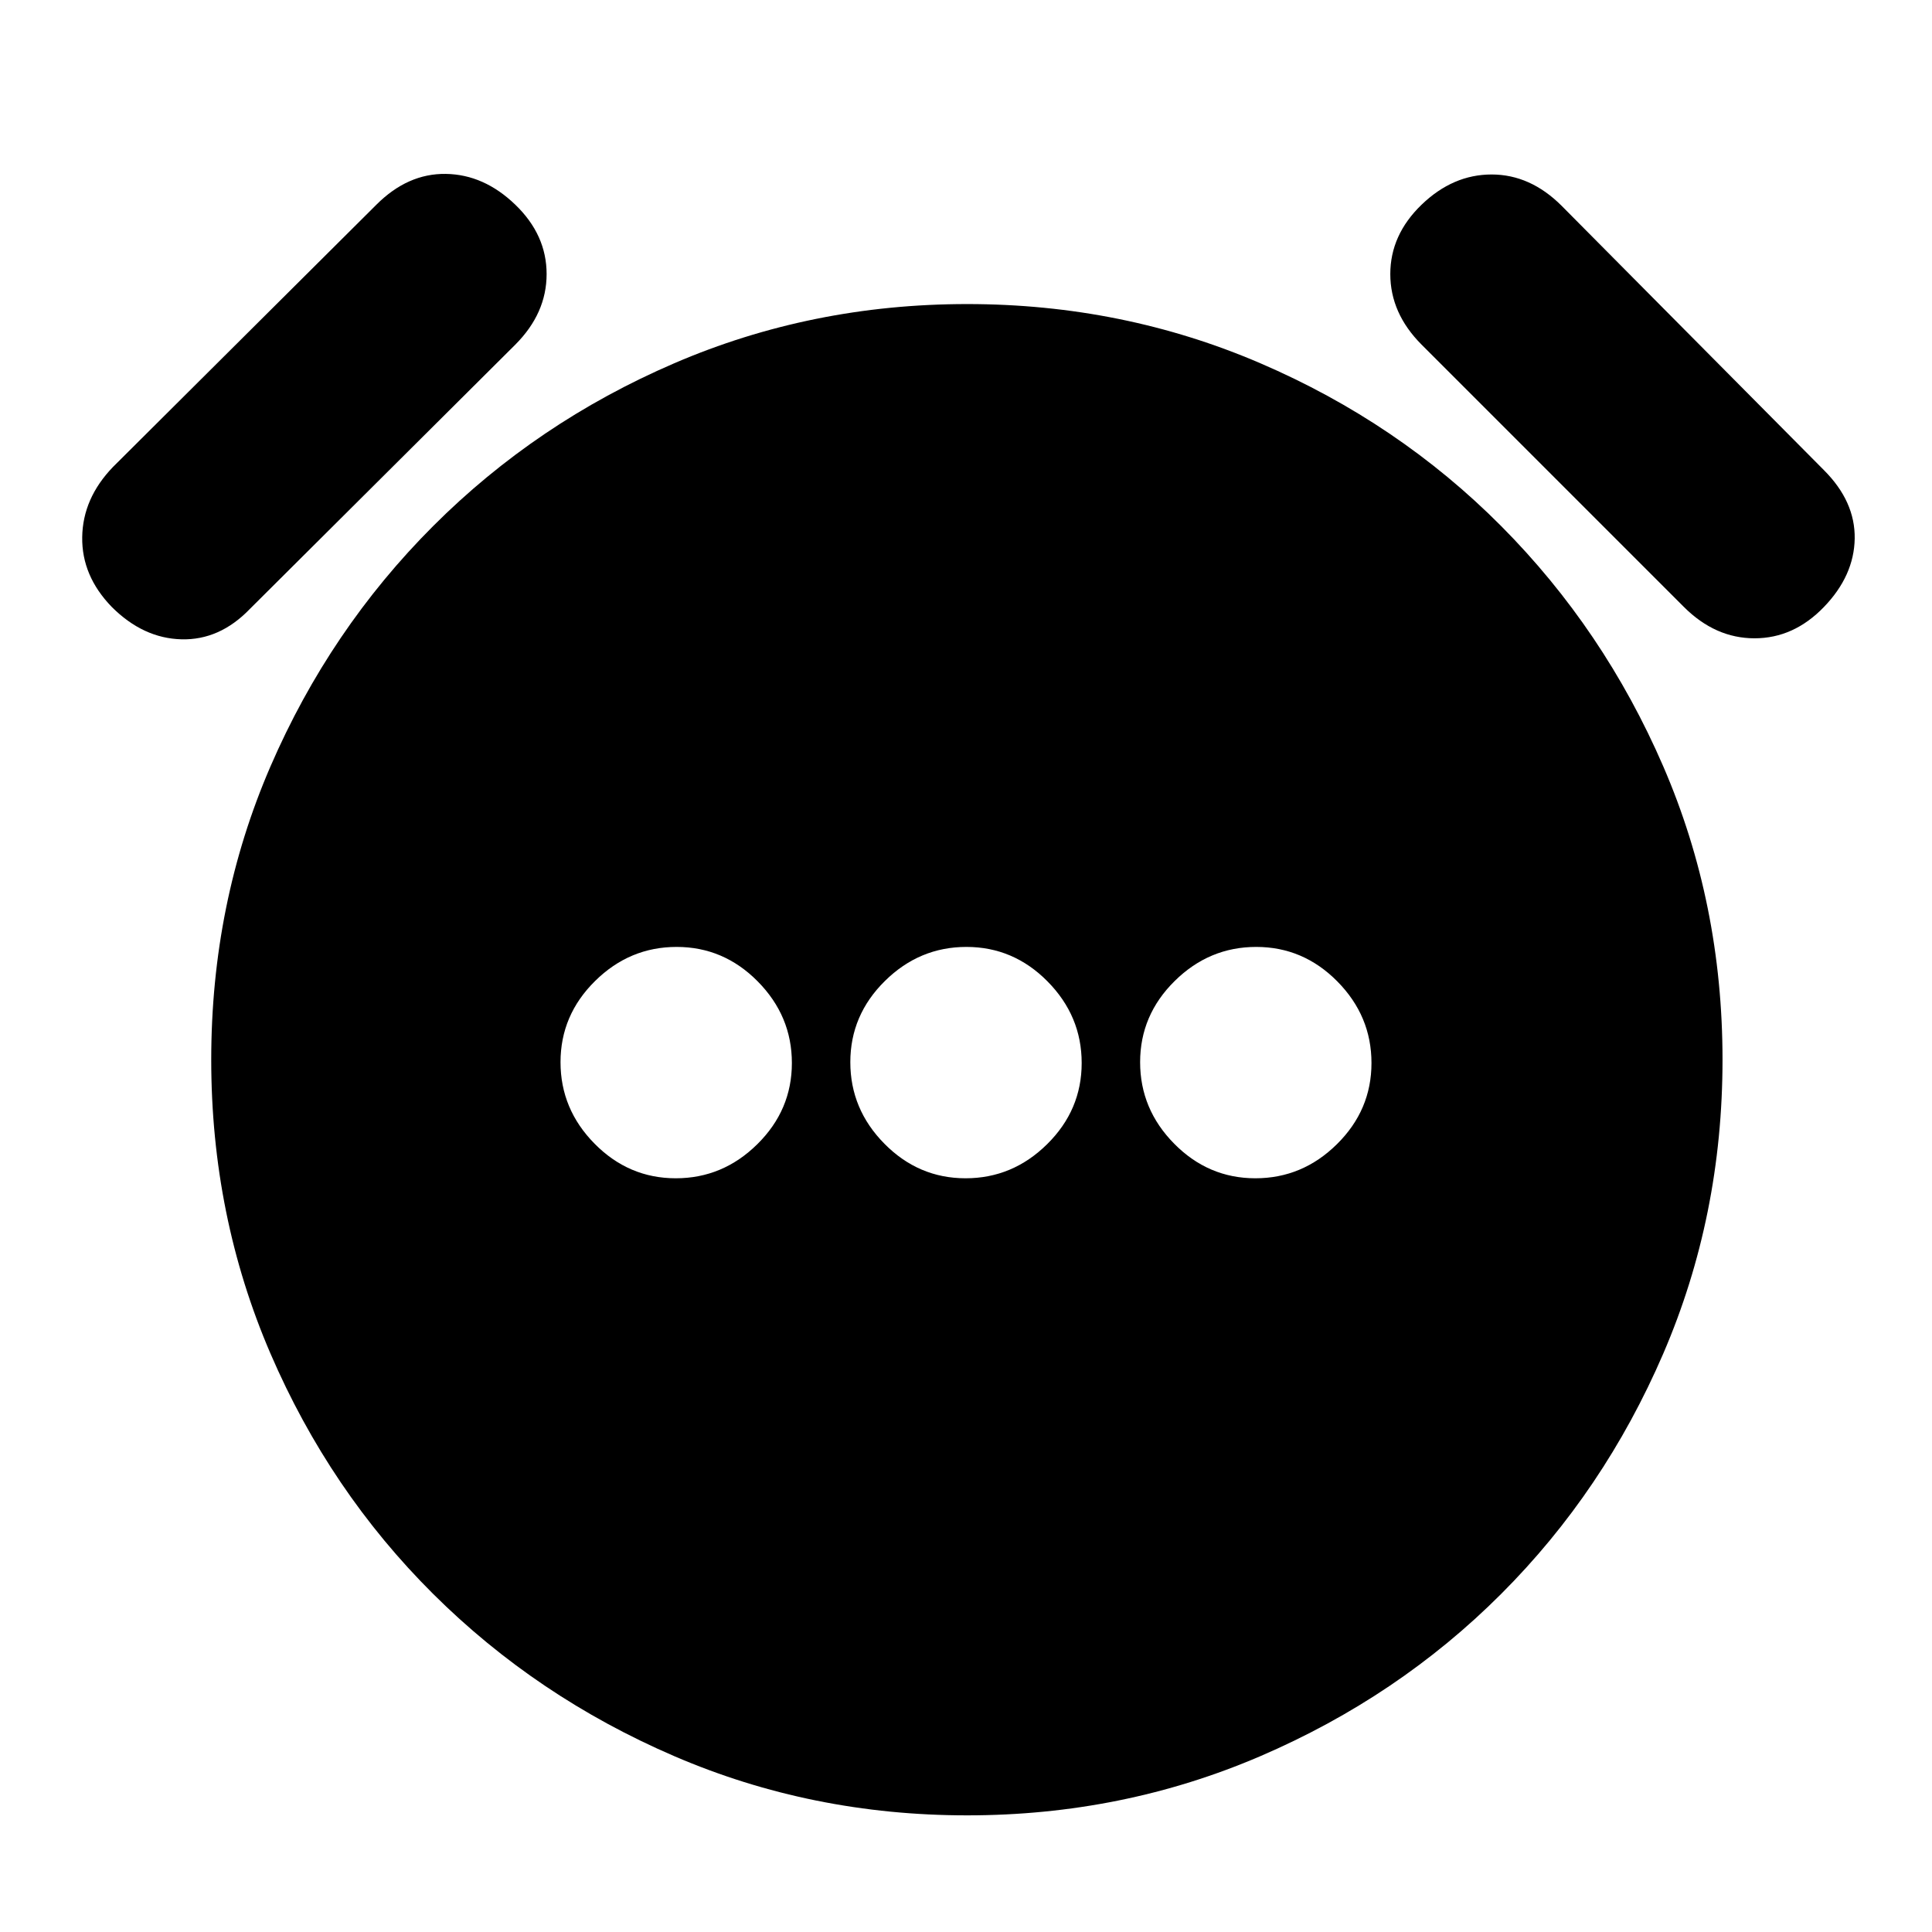 <svg xmlns="http://www.w3.org/2000/svg" height="20" viewBox="0 -960 960 960" width="20"><path d="M335.79-374.52q23.38 0 40.53-16.95 17.16-16.94 17.16-40.32t-16.95-40.53q-16.94-17.16-40.32-17.16t-40.53 16.95q-17.16 16.94-17.16 40.32t16.95 40.53q16.94 17.16 40.32 17.16Zm144 0q23.38 0 40.53-16.95 17.16-16.94 17.16-40.32t-16.95-40.53q-16.94-17.16-40.32-17.16t-40.53 16.95q-17.16 16.94-17.16 40.32t16.95 40.53q16.94 17.16 40.32 17.16Zm144 0q23.38 0 40.53-16.95 17.16-16.94 17.16-40.32t-16.95-40.53q-16.94-17.16-40.32-17.16t-40.53 16.95q-17.16 16.94-17.16 40.32t16.95 40.53q16.94 17.16 40.32 17.16ZM480.58-57.96q-77.28 0-145.6-29.44-68.33-29.45-119.73-80.57-51.4-51.11-80.85-119.44-29.44-68.33-29.44-146.02 0-77.7 29.44-145.75 29.45-68.04 80.85-119.44 51.4-51.4 119.73-80.85 68.32-29.44 145.6-29.44t145.75 29.44q68.46 29.45 119.57 80.85 51.12 51.4 80.57 119.44 29.44 68.05 29.44 145.75 0 77.69-29.44 146.02-29.45 68.33-80.57 119.44-51.11 51.12-119.57 80.57-68.47 29.44-145.75 29.44ZM55.56-658.39q-15-15.45-14.71-34.73.28-19.27 15.28-34.84L187.04-858.3q15.57-15.57 34.5-15.29 18.94.29 34.5 15.29 15.57 15 15.57 34.48 0 19.49-15.57 35.08L124.13-657.39q-15 15.56-33.99 15.06-18.99-.5-34.58-16.06Zm850.74 0q-15 15.56-34.48 15.56-19.49 0-35.08-15.56L706.39-788.74q-15.56-15.59-15.56-35.08 0-19.48 15.56-34.48 15.57-15 34.78-15 19.22 0 34.79 15.56L906.3-726.39q15.57 15.56 15.29 34-.29 18.43-15.29 34Z"/></svg>